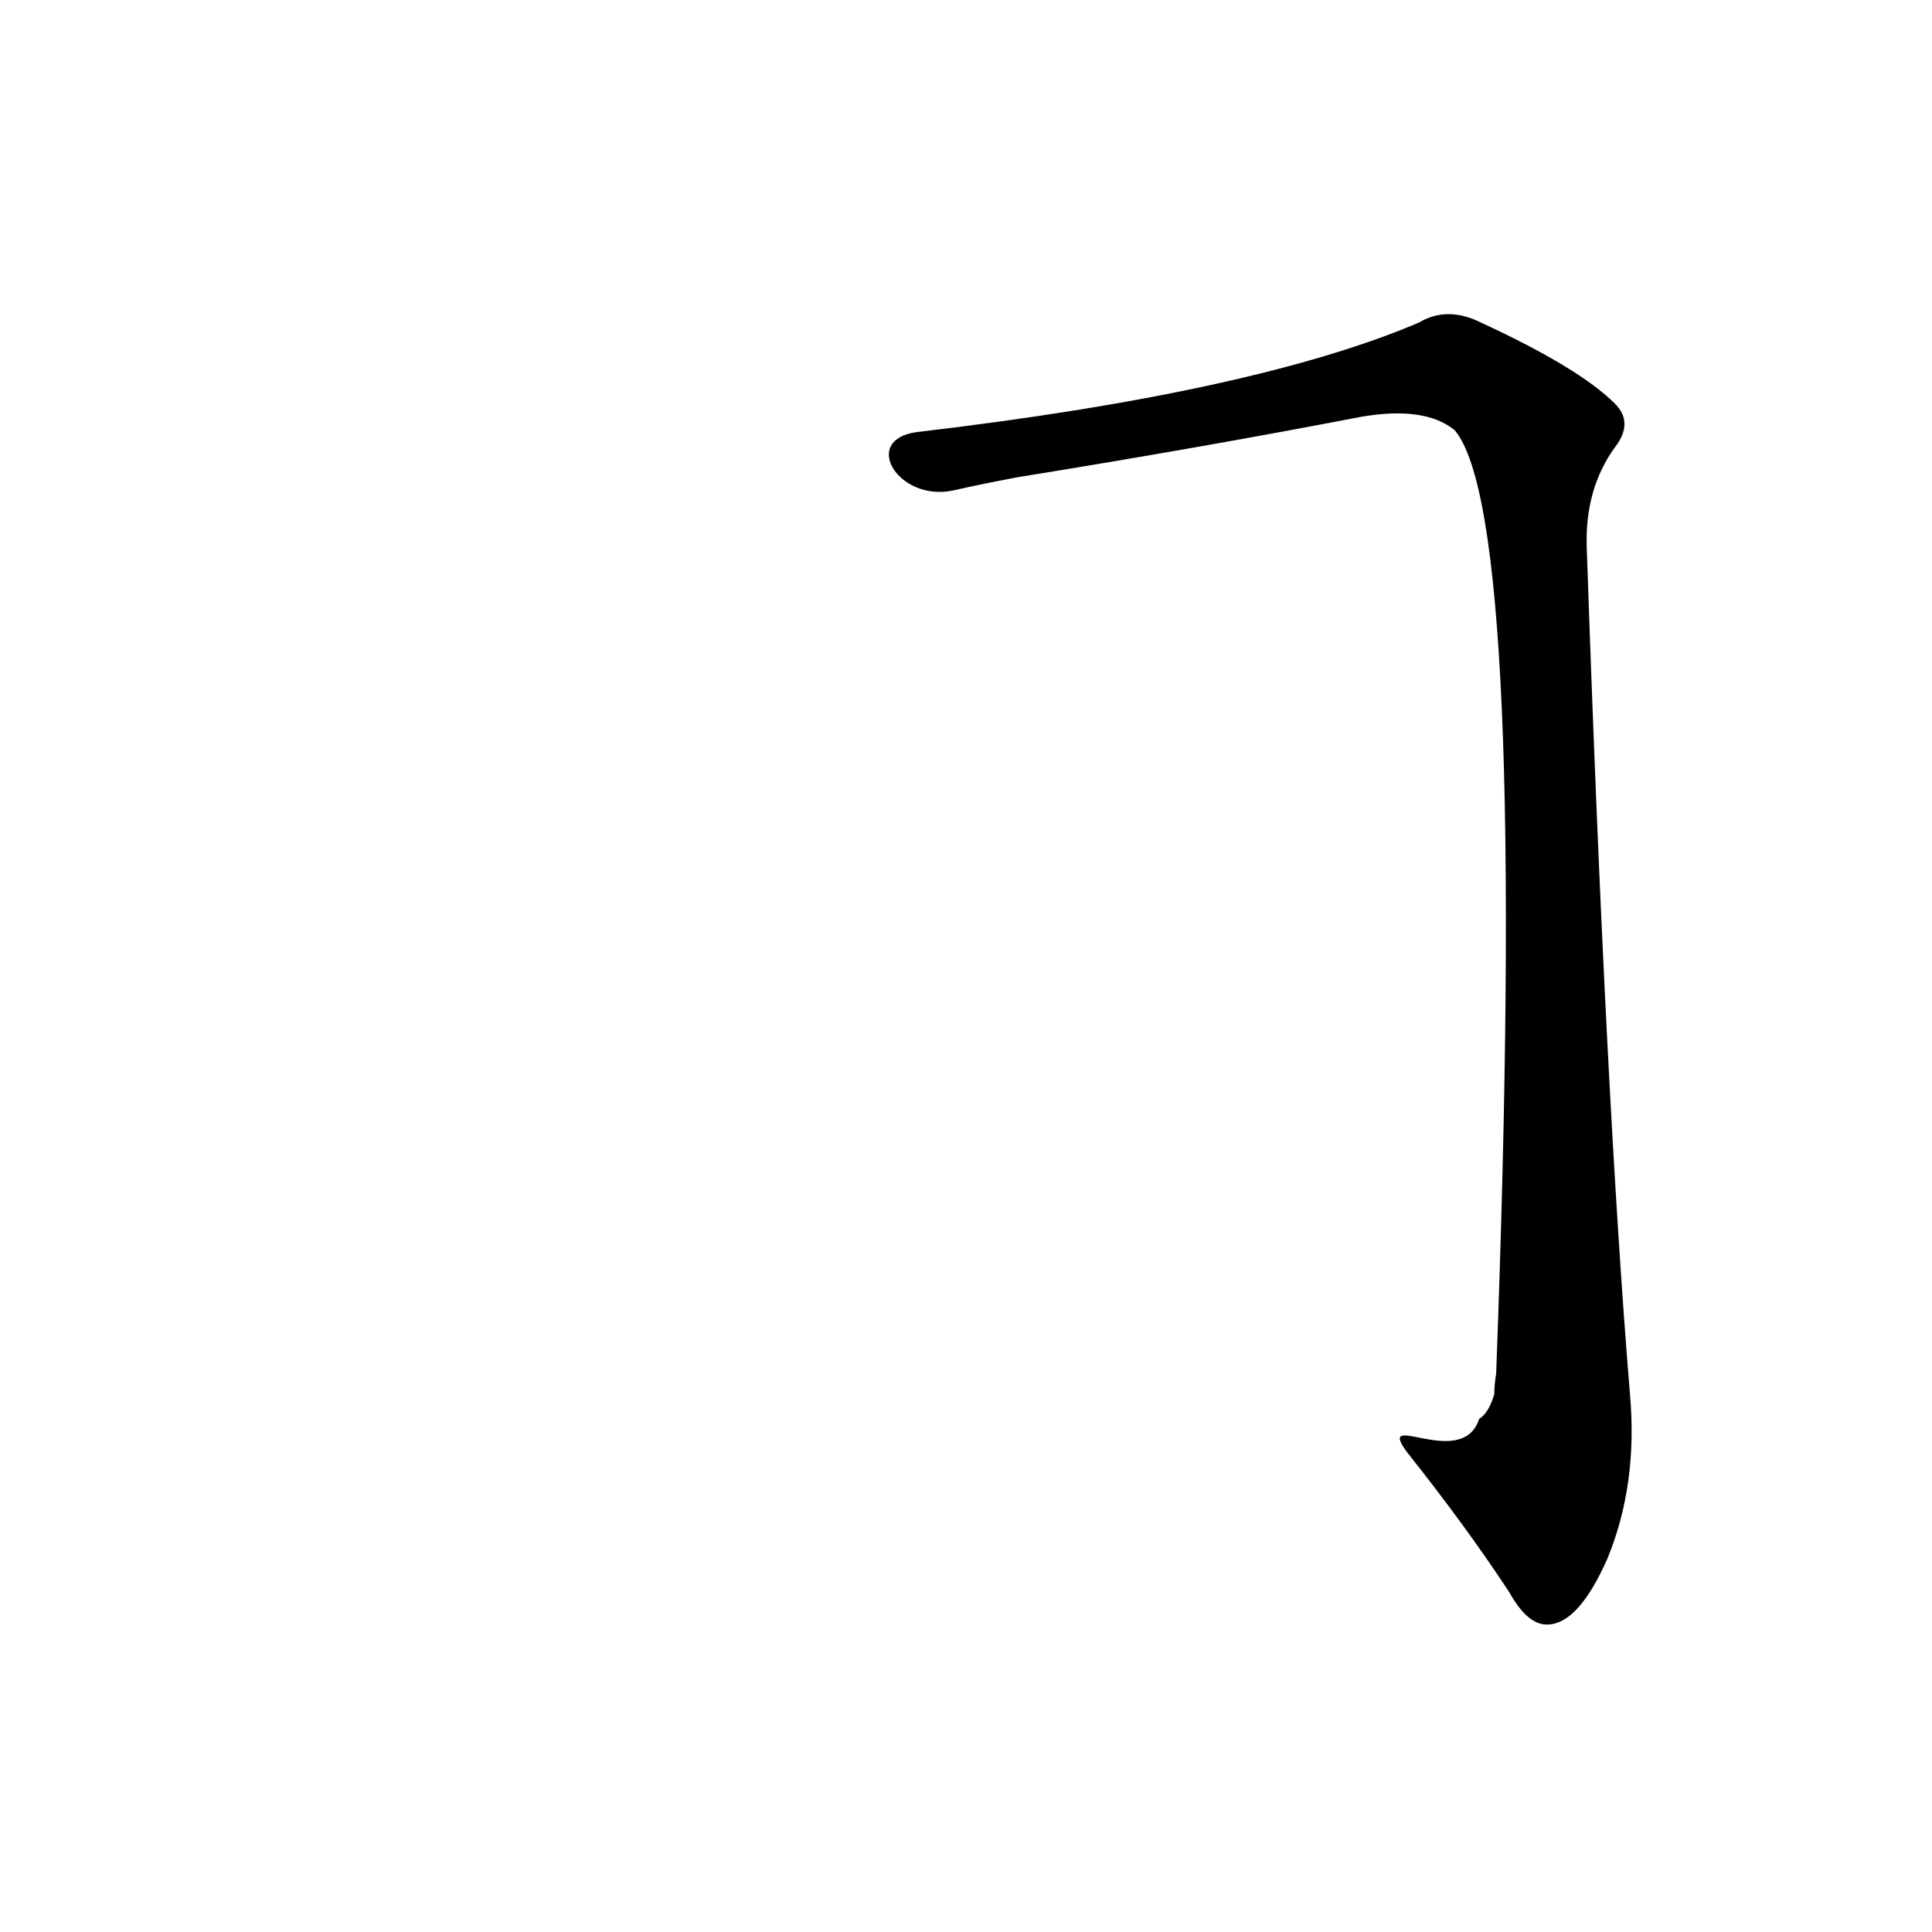 <?xml version='1.0' encoding='utf-8'?>
<svg xmlns="http://www.w3.org/2000/svg" version="1.1" viewBox="0 0 1024 1024"><g transform="scale(1, -1) translate(0, -900)"><path d="M 746 130 Q 777 91 800 56 Q 810 38 821 39 Q 837 40 852 74 Q 868 113 864 160 Q 851 317 841 610 Q 840 641 856 663 Q 866 676 856 686 Q 837 705 785 729 Q 767 738 752 729 Q 665 692 486 671 C 456 667 476 634 505 640 Q 518 643 539 647 Q 638 663 721 679 Q 755 685 771 672 Q 810 626 793 172 Q 792 166 792 161 Q 789 151 784 148 C 775 120 728 154 746 130 Z" fill="black" /></g></svg>